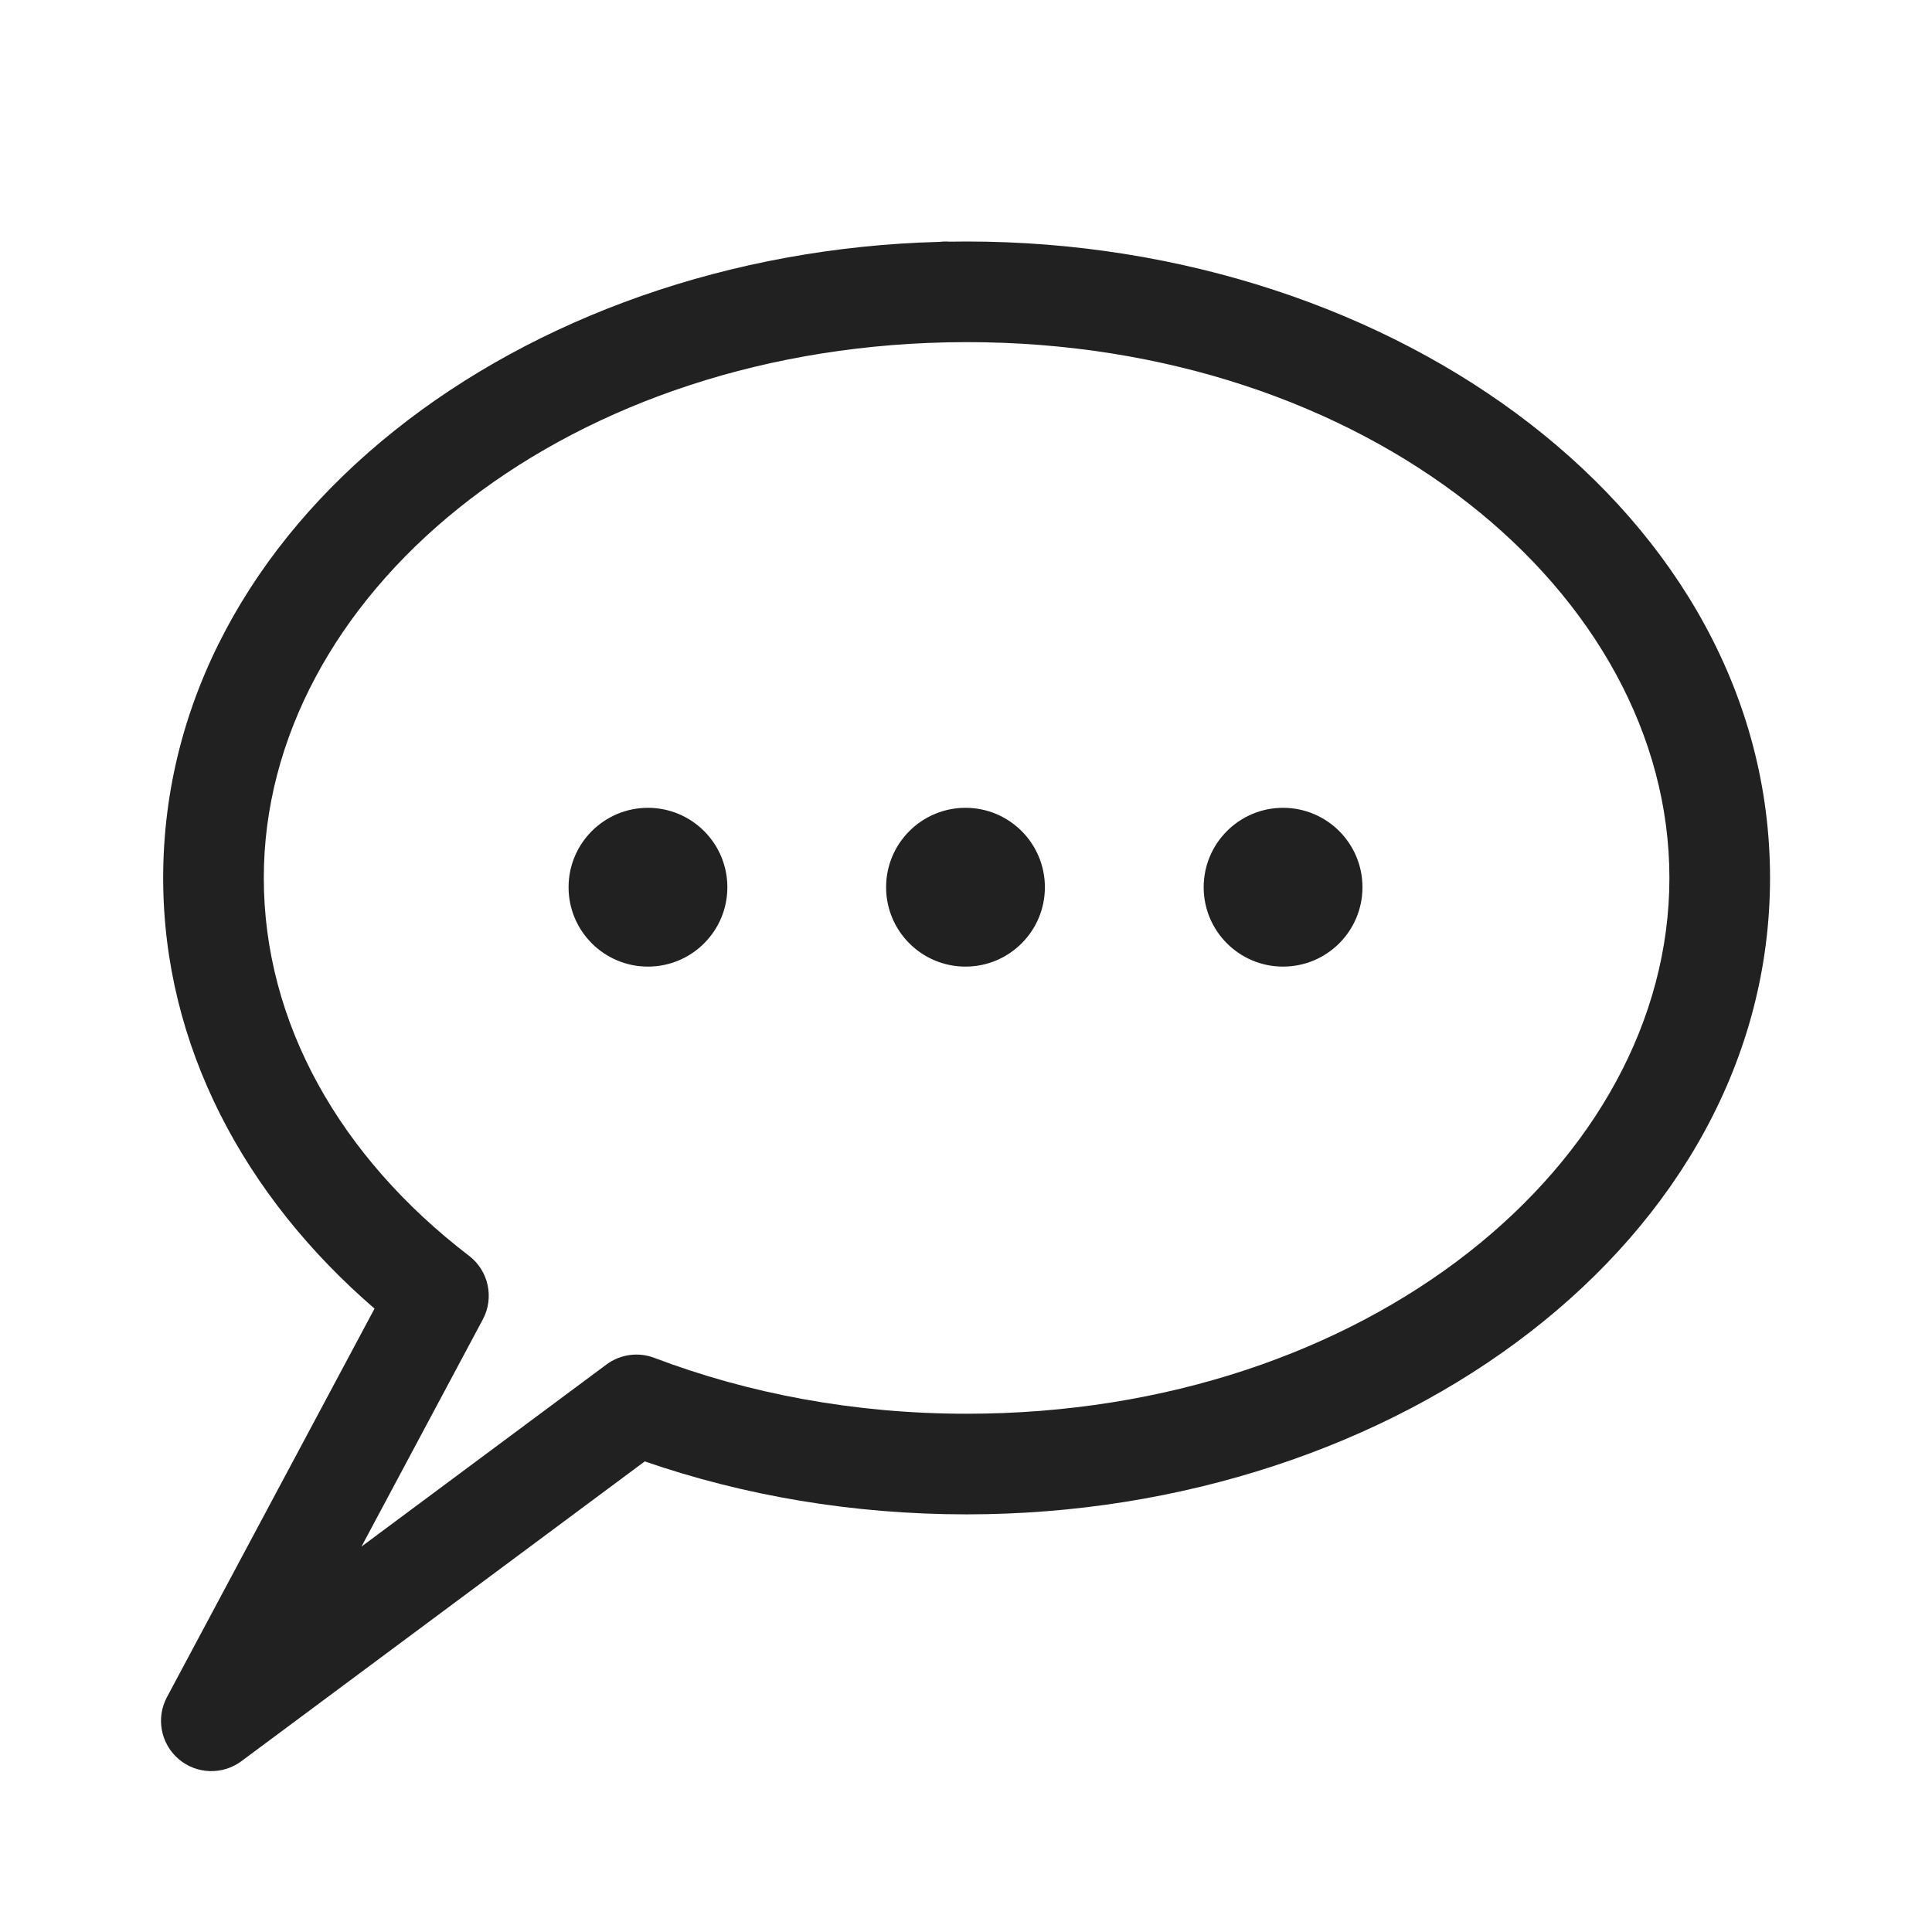 <svg width="48" height="48" viewBox="0 0 48 48" fill="none" xmlns="http://www.w3.org/2000/svg">
<path d="M16.098 24.015C17.188 24.015 18.071 23.132 18.071 22.043C18.071 20.954 17.188 20.07 16.098 20.07C15.009 20.07 14.126 20.954 14.126 22.043C14.126 23.132 15.009 24.015 16.098 24.015Z" fill="#212121"/>
<path d="M23.988 24.015C25.077 24.015 25.96 23.132 25.96 22.043C25.96 20.954 25.077 20.07 23.988 20.07C22.898 20.07 22.015 20.954 22.015 22.043C22.015 23.132 22.898 24.015 23.988 24.015Z" fill="#212121"/>
<path d="M33.85 22.043C33.85 23.132 32.967 24.015 31.877 24.015C30.788 24.015 29.905 23.132 29.905 22.043C29.905 20.954 30.788 20.07 31.877 20.07C32.967 20.07 33.85 20.954 33.85 22.043Z" fill="#212121"/>
<path d="M24.015 6C23.872 6 23.731 6.001 23.589 6.004C23.509 5.997 23.428 5.999 23.348 6.009C12.928 6.28 4.054 12.992 4.054 21.812C4.054 25.995 6.089 29.738 9.305 32.512L4.148 42.164C3.872 42.68 3.991 43.318 4.434 43.7C4.877 44.082 5.526 44.105 5.996 43.757L16.019 36.308C18.471 37.156 21.177 37.624 24.015 37.624C34.729 37.624 43.976 30.818 43.976 21.812C43.976 12.806 34.729 6 24.015 6ZM23.533 8.505C23.693 8.502 23.854 8.5 24.015 8.5C33.968 8.5 41.476 14.733 41.476 21.812C41.476 28.89 33.968 35.124 24.015 35.124C21.222 35.124 18.589 34.622 16.257 33.736C15.858 33.584 15.41 33.646 15.067 33.901L8.981 38.424L11.995 32.782C12.284 32.242 12.139 31.572 11.653 31.2C8.444 28.743 6.554 25.409 6.554 21.812C6.554 14.855 13.798 8.718 23.507 8.506L23.52 8.505L23.533 8.505Z" fill="#212121"/>
</svg>
